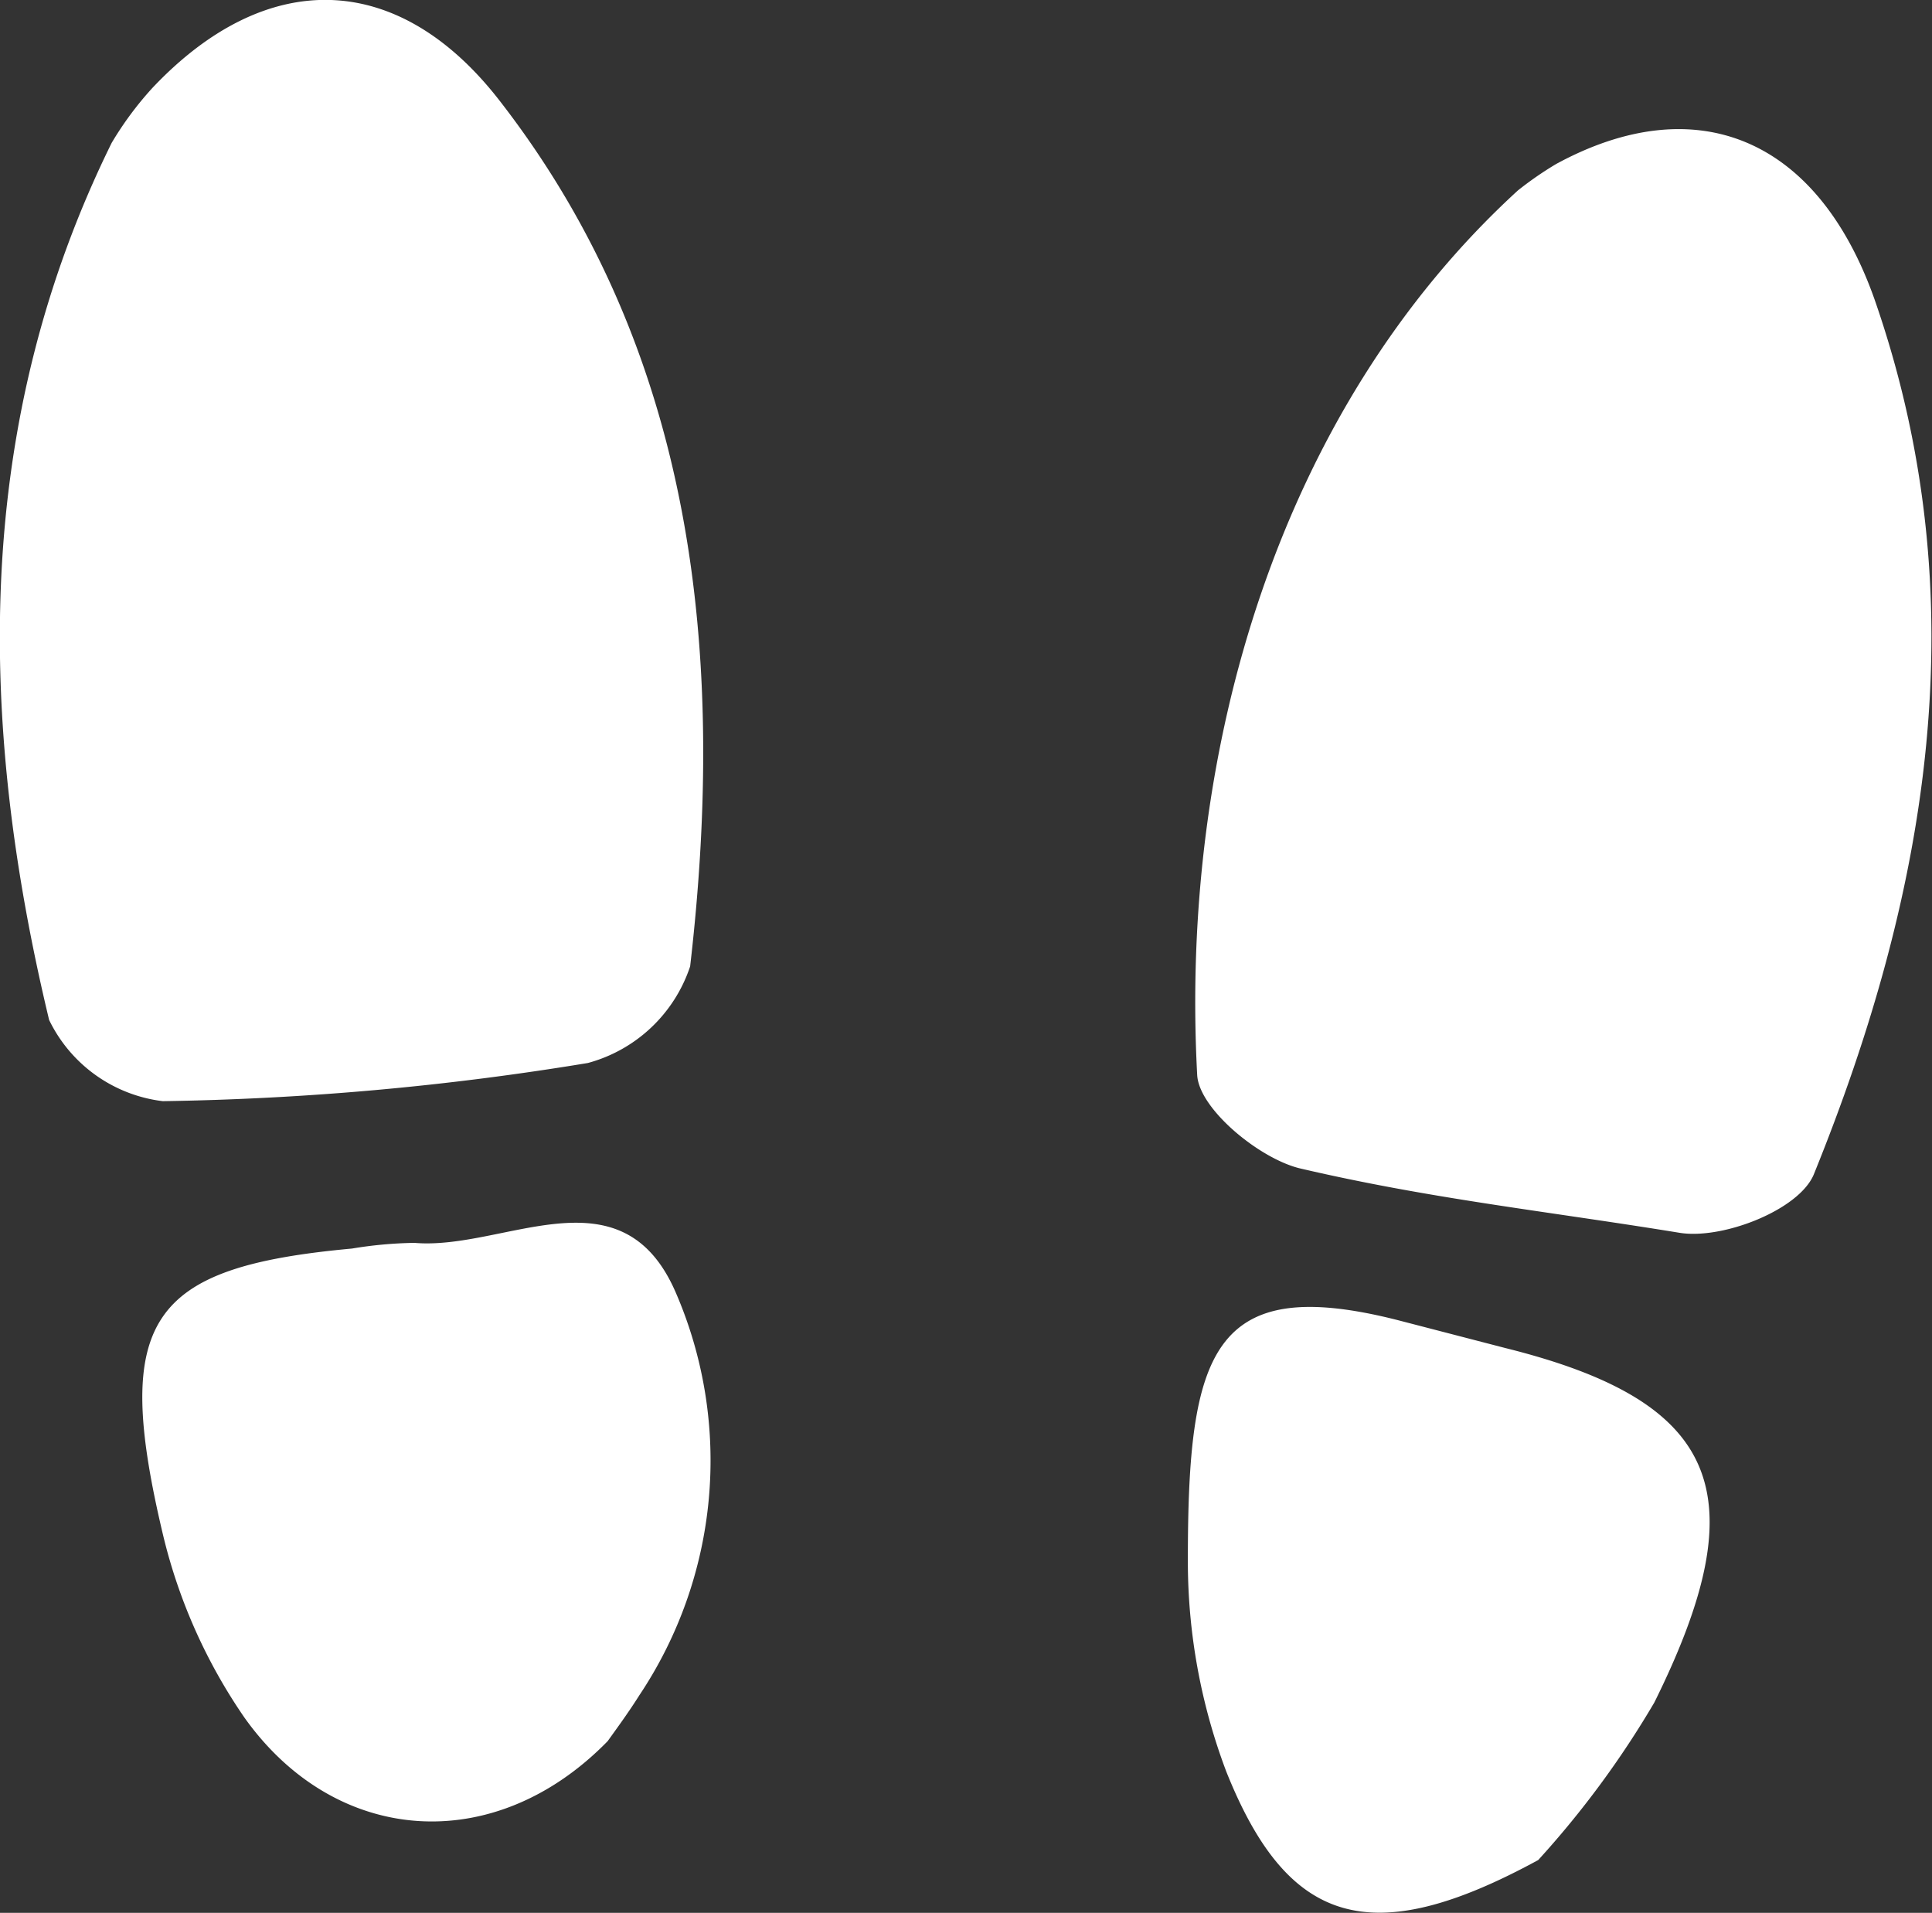 <svg xmlns="http://www.w3.org/2000/svg" viewBox="0 0 47.59 47.11"><rect x="0" y="0" width="47.59" height="47.11" fill="#333333" stroke="none"/><defs><style>.cls-1{fill:#fff;}</style></defs><title>leftDownTool (12)</title><g id="Layer_2" data-name="Layer 2"><g id="main"><g id="leftDownTool"><g id="TrackTool"><path class="cls-1" d="M46.42,7.61C49,15,47.75,22.22,44.93,29.17c-.36.88-2.26,1.62-3.32,1.44-3.25-.53-6.1-.83-9.32-1.58-1-.23-2.5-1.46-2.55-2.3-.43-8,2-16.39,7.9-21.79a8.55,8.55,0,0,1,.94-.65C42,2.43,45,3.61,46.42,7.61Z" transform="translate(-0.25 -0.25)"/><path class="cls-1" d="M37.33,33.45C42.59,34.76,43.57,37,41,42.18a23.17,23.17,0,0,1-2.86,3.88c-4.13,2.25-6.17,1.6-7.68-2.17a14.63,14.63,0,0,1-.95-5.22c0-5.1.58-7.07,5.16-5.91Z" transform="translate(-0.25 -0.25)"/><path class="cls-1" d="M12.58,2.76c4.79,6.19,5.56,13.6,4.67,21.29a3.66,3.66,0,0,1-2.52,2.38,70.61,70.61,0,0,1-10.47.94,3.59,3.59,0,0,1-2.8-2C-.31,18-.42,10.71,3,3.77a8.25,8.25,0,0,1,1-1.35C6.81-.56,10.07-.5,12.58,2.76Z" transform="translate(-0.25 -0.25)"/><path class="cls-1" d="M16.89,32.07A10.41,10.41,0,0,1,16,42c-.29.46-.61.89-.78,1.13C12.42,46,8.51,45.7,6.27,42.55a13.42,13.42,0,0,1-2-4.48C3,32.74,3.91,31.46,8.92,31a10.25,10.25,0,0,1,1.54-.14C12.67,31.05,15.55,29,16.89,32.07Z" transform="translate(-0.25 -0.25)"/></g></g></g></g></svg>